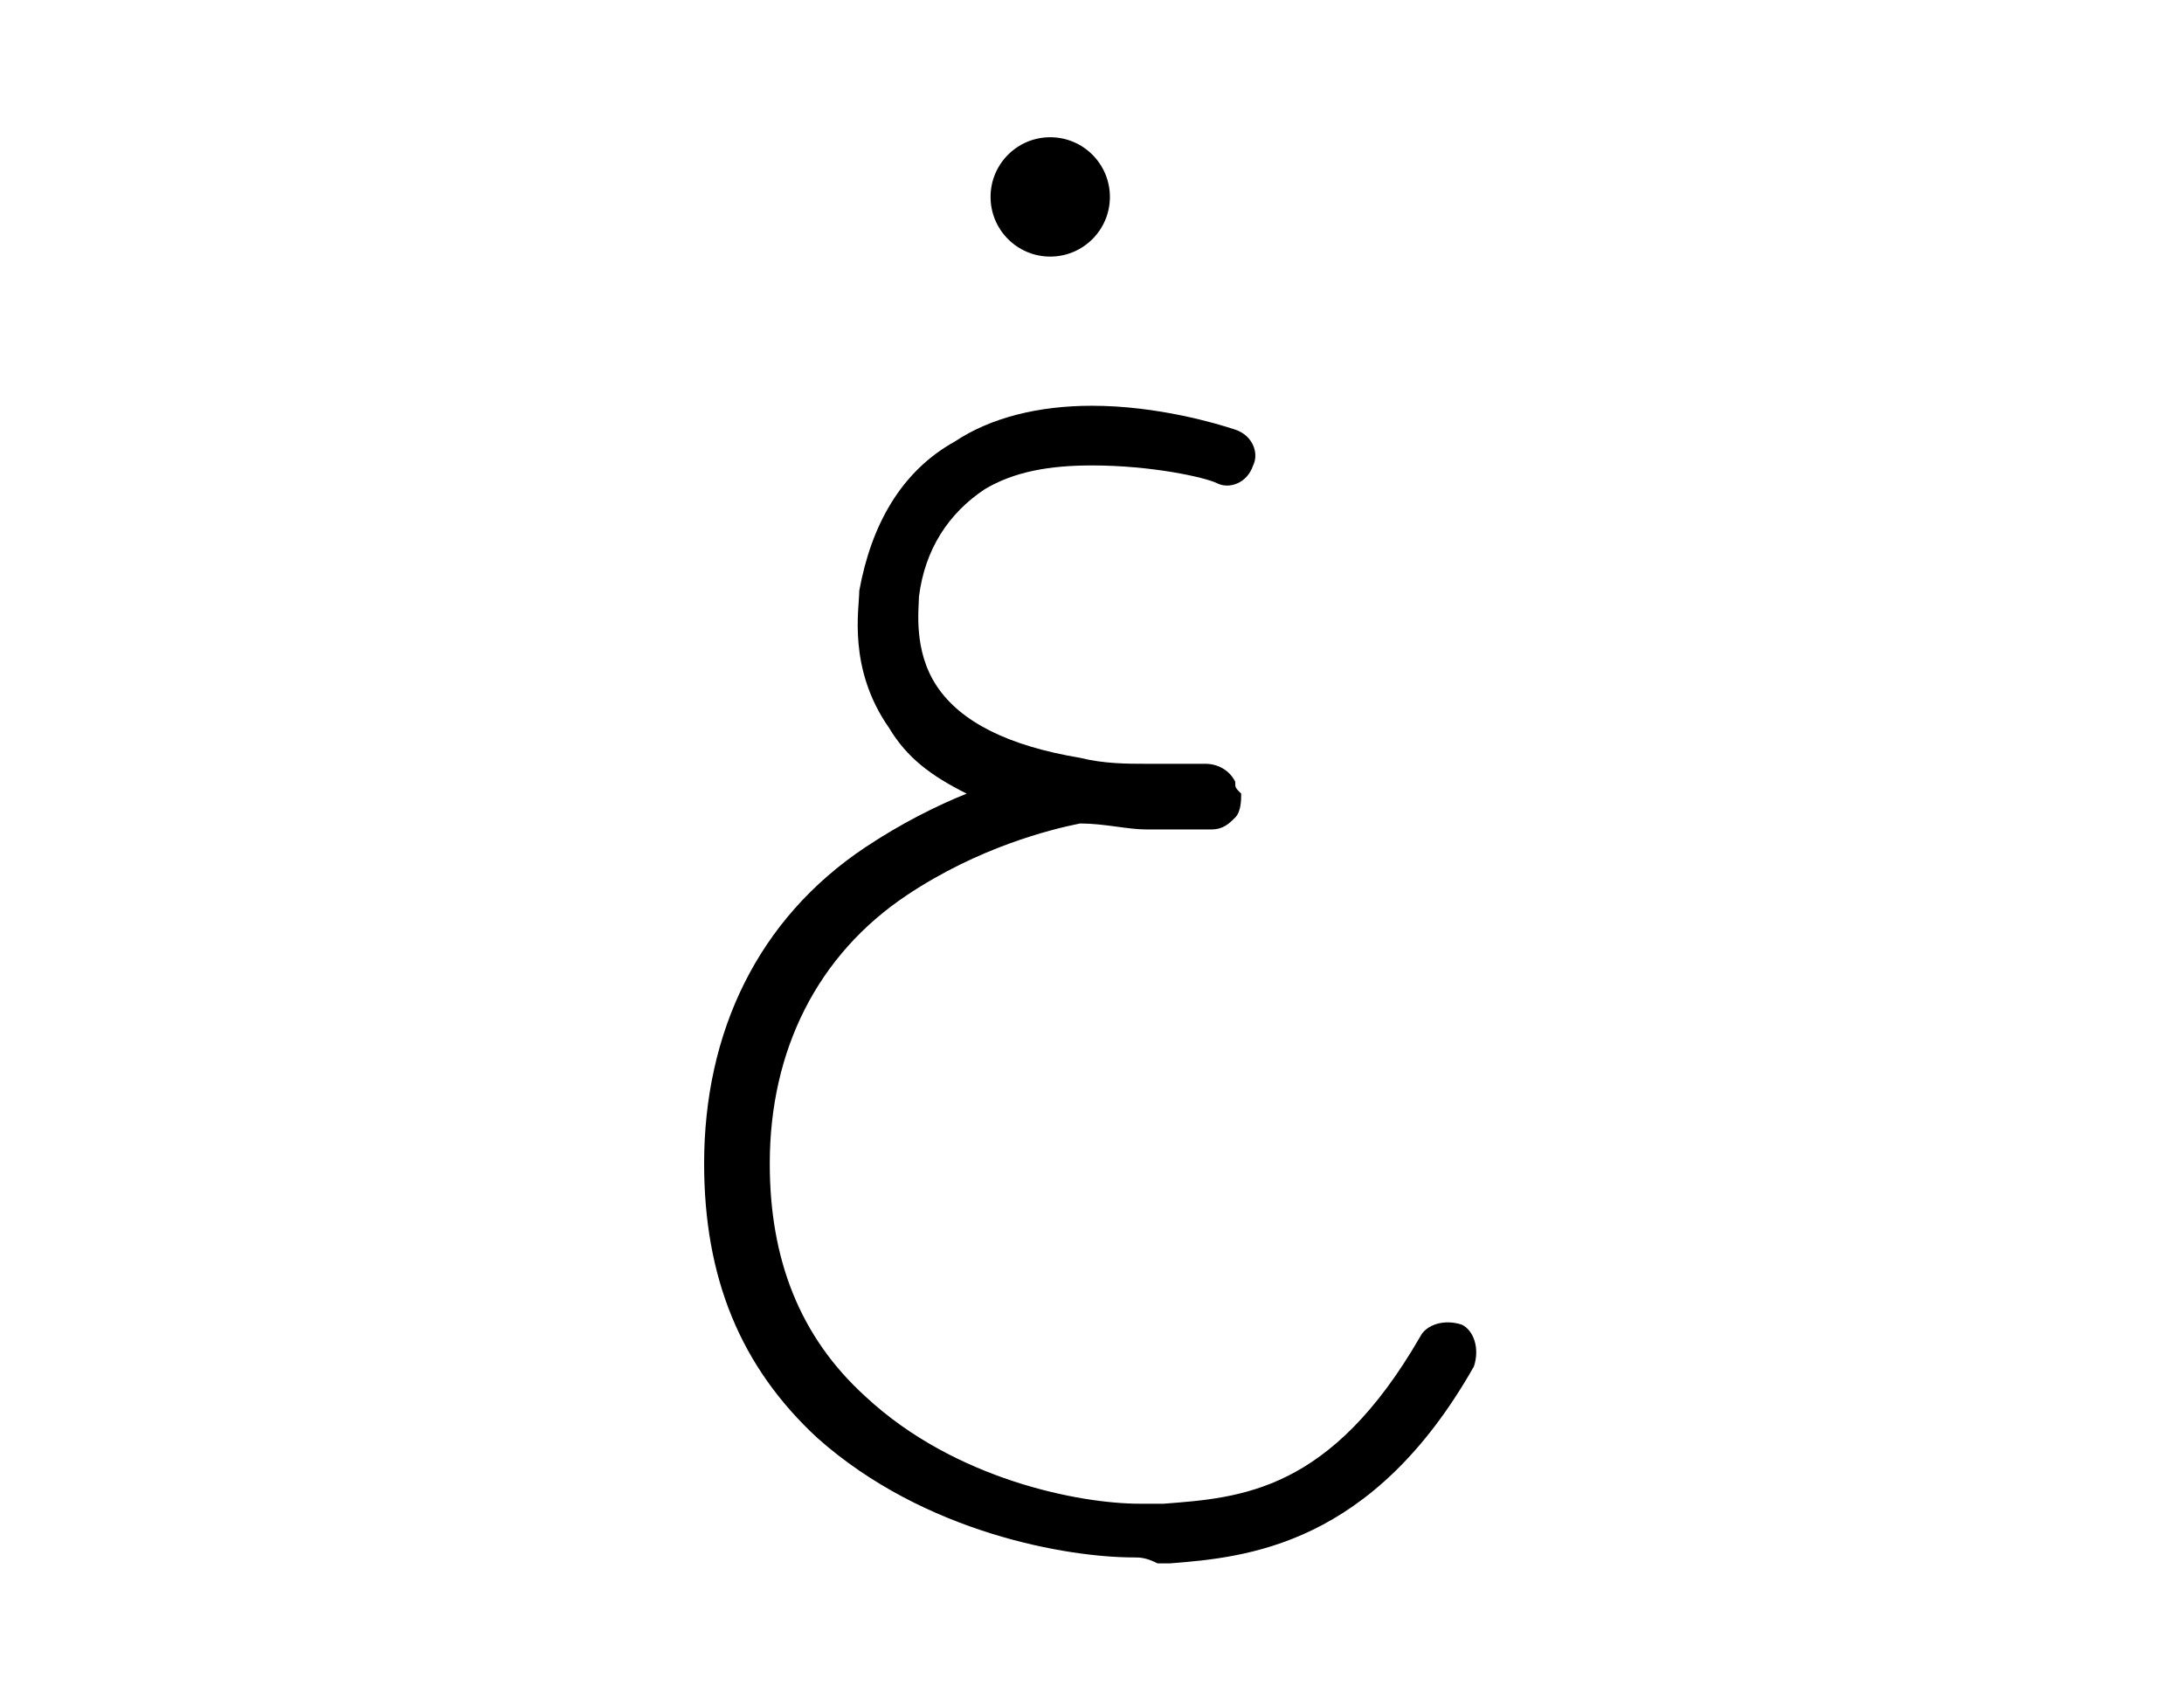 <?xml version="1.0" encoding="utf-8"?>
<!-- Generator: Adobe Illustrator 23.0.2, SVG Export Plug-In . SVG Version: 6.00 Build 0)  -->
<svg version="1.1" id="Layer_1" xmlns="http://www.w3.org/2000/svg" xmlns:xlink="http://www.w3.org/1999/xlink" x="0px" y="0px"
	 viewBox="0 0 36.6 28.6" style="enable-background:new 0 0 36.6 28.6;" xml:space="preserve">
<g>
	<g>
		<path d="M19,26.1c-1.1,0-3.5-0.4-5.3-2c-1.3-1.2-1.9-2.7-1.9-4.6c0-2.2,0.9-4.1,2.7-5.3c0.6-0.4,1.2-0.7,1.7-0.9
			c-0.6-0.3-1-0.6-1.3-1.1c-0.7-1-0.5-2-0.5-2.3c0.2-1.1,0.7-2,1.6-2.5c0.6-0.4,1.4-0.6,2.3-0.6c1.1,0,2.1,0.3,2.4,0.4
			s0.4,0.4,0.3,0.6c-0.1,0.3-0.4,0.4-0.6,0.3c-0.2-0.1-1.1-0.3-2.1-0.3c-0.7,0-1.3,0.1-1.8,0.4c-0.6,0.4-1,1-1.1,1.8
			c0,0.2-0.1,0.9,0.3,1.5c0.4,0.6,1.2,1,2.4,1.2c0.4,0.1,0.8,0.1,1.1,0.1h0.2c0.3,0,0.4,0,0.8,0c0.2,0,0.4,0.1,0.5,0.3
			c0,0.1,0,0.1,0.1,0.2c0,0.1,0,0.3-0.1,0.4s-0.2,0.2-0.4,0.2c-0.5,0-0.6,0-0.9,0h-0.2c-0.3,0-0.7-0.1-1.1-0.1
			c-0.5,0.1-1.7,0.4-2.9,1.2c-1.5,1-2.3,2.6-2.3,4.5c0,1.6,0.5,2.9,1.6,3.9c1.5,1.4,3.6,1.8,4.6,1.8c0.1,0,0.2,0,0.2,0h0.2
			c1.3-0.1,2.8-0.2,4.3-2.8c0.1-0.2,0.4-0.3,0.7-0.2c0.2,0.1,0.3,0.4,0.2,0.7c-1.7,3-3.8,3.2-5.1,3.3h-0.2
			C19.2,26.1,19.1,26.1,19,26.1z"/>
	</g>
	<circle cx="17.6" cy="3.3" r="1"/>
</g>
</svg>
